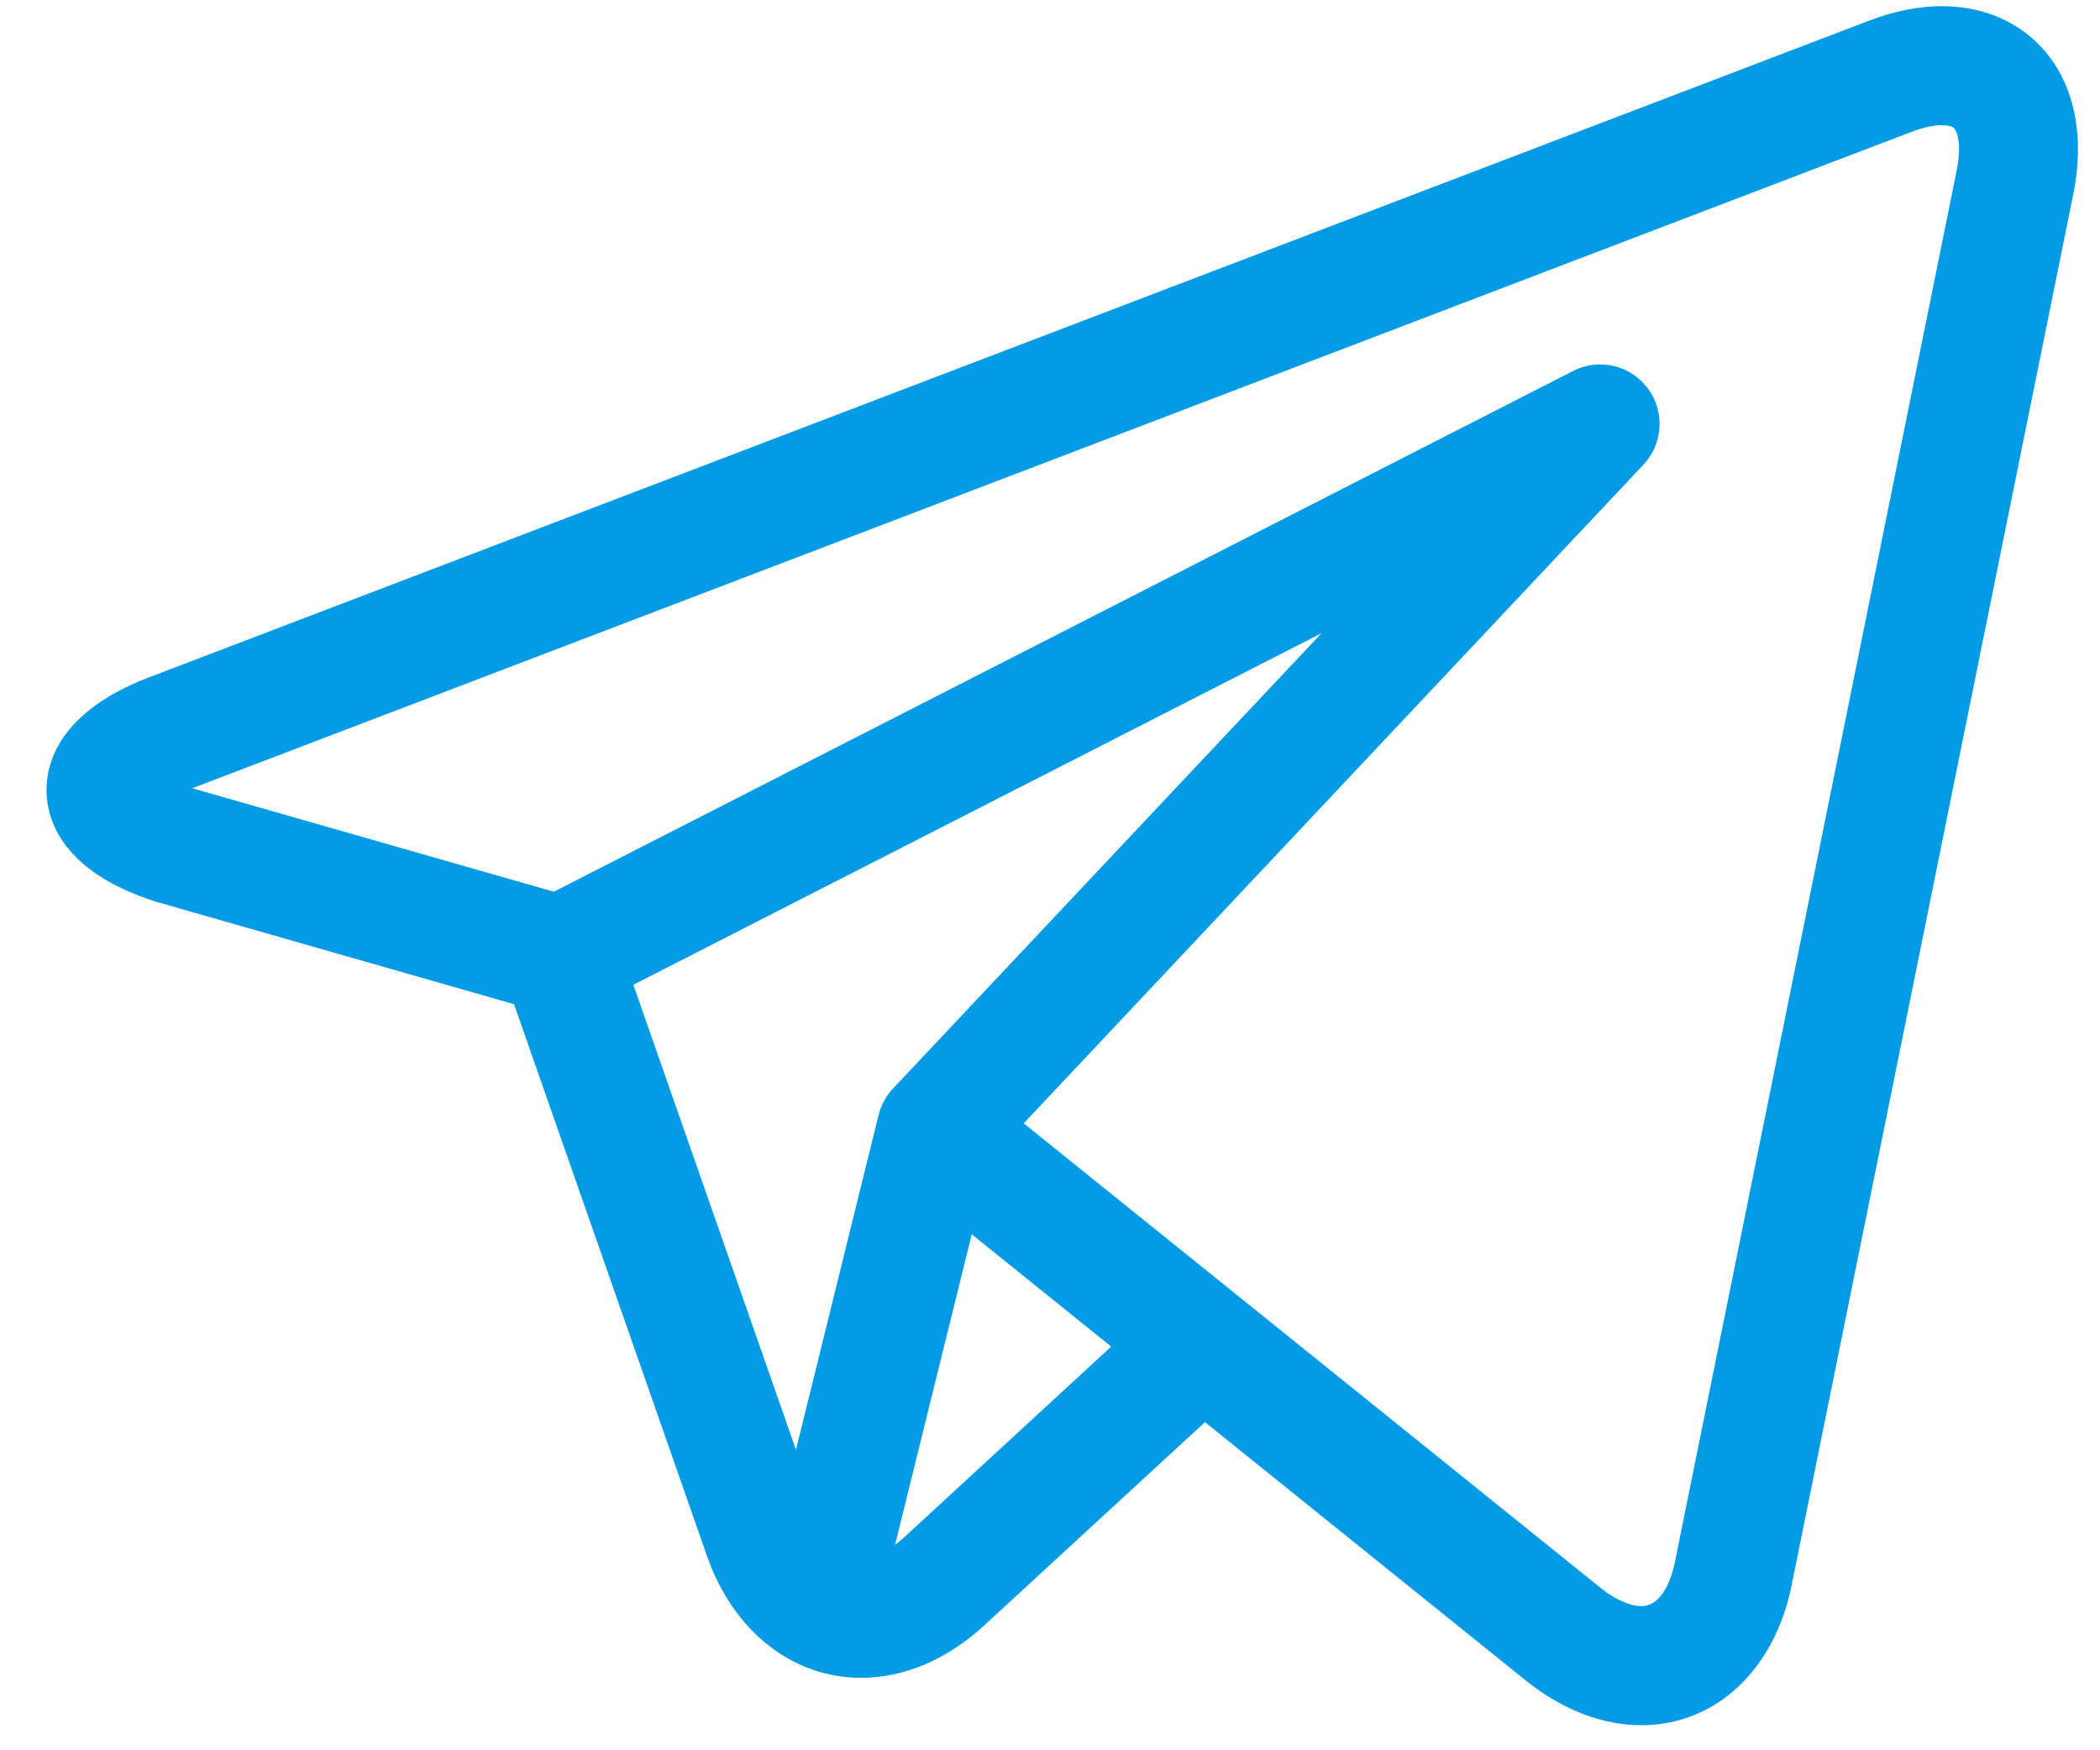 <svg width="30" height="25" viewBox="0 0 30 25" fill="none" xmlns="http://www.w3.org/2000/svg">
<path d="M29.238 0.76C28.883 0.327 28.352 0.088 27.742 0.088C27.411 0.088 27.06 0.158 26.699 0.296L2.133 9.673C0.829 10.171 0.653 10.917 0.665 11.318C0.676 11.719 0.893 12.454 2.223 12.878C2.231 12.88 2.239 12.883 2.247 12.885L7.343 14.343L10.099 22.223C10.475 23.298 11.318 23.965 12.3 23.965C12.919 23.965 13.528 23.705 14.062 23.215L17.214 20.313L21.785 23.994C21.786 23.994 21.786 23.994 21.787 23.995L21.83 24.03C21.834 24.033 21.838 24.036 21.842 24.039C22.351 24.433 22.905 24.642 23.447 24.642H23.447C24.506 24.642 25.349 23.858 25.594 22.646L29.619 2.77C29.781 1.973 29.645 1.259 29.238 0.76ZM9.048 14.066L18.879 9.044L12.757 15.548C12.657 15.655 12.586 15.785 12.551 15.927L11.371 20.708L9.048 14.066ZM12.91 21.964C12.869 22.001 12.828 22.035 12.787 22.065L13.882 17.63L15.874 19.234L12.91 21.964ZM27.953 2.433L23.928 22.308C23.889 22.498 23.765 22.941 23.447 22.941C23.29 22.941 23.092 22.855 22.89 22.7L17.71 18.529C17.709 18.528 17.708 18.527 17.707 18.527L14.625 16.045L23.477 6.638C23.761 6.337 23.787 5.876 23.538 5.545C23.29 5.214 22.84 5.11 22.472 5.299L7.912 12.737L2.747 11.259L27.305 1.884C27.513 1.805 27.658 1.788 27.742 1.788C27.794 1.788 27.887 1.795 27.921 1.837C27.966 1.892 28.024 2.08 27.953 2.433Z" fill="#039BE5"/>
</svg>

